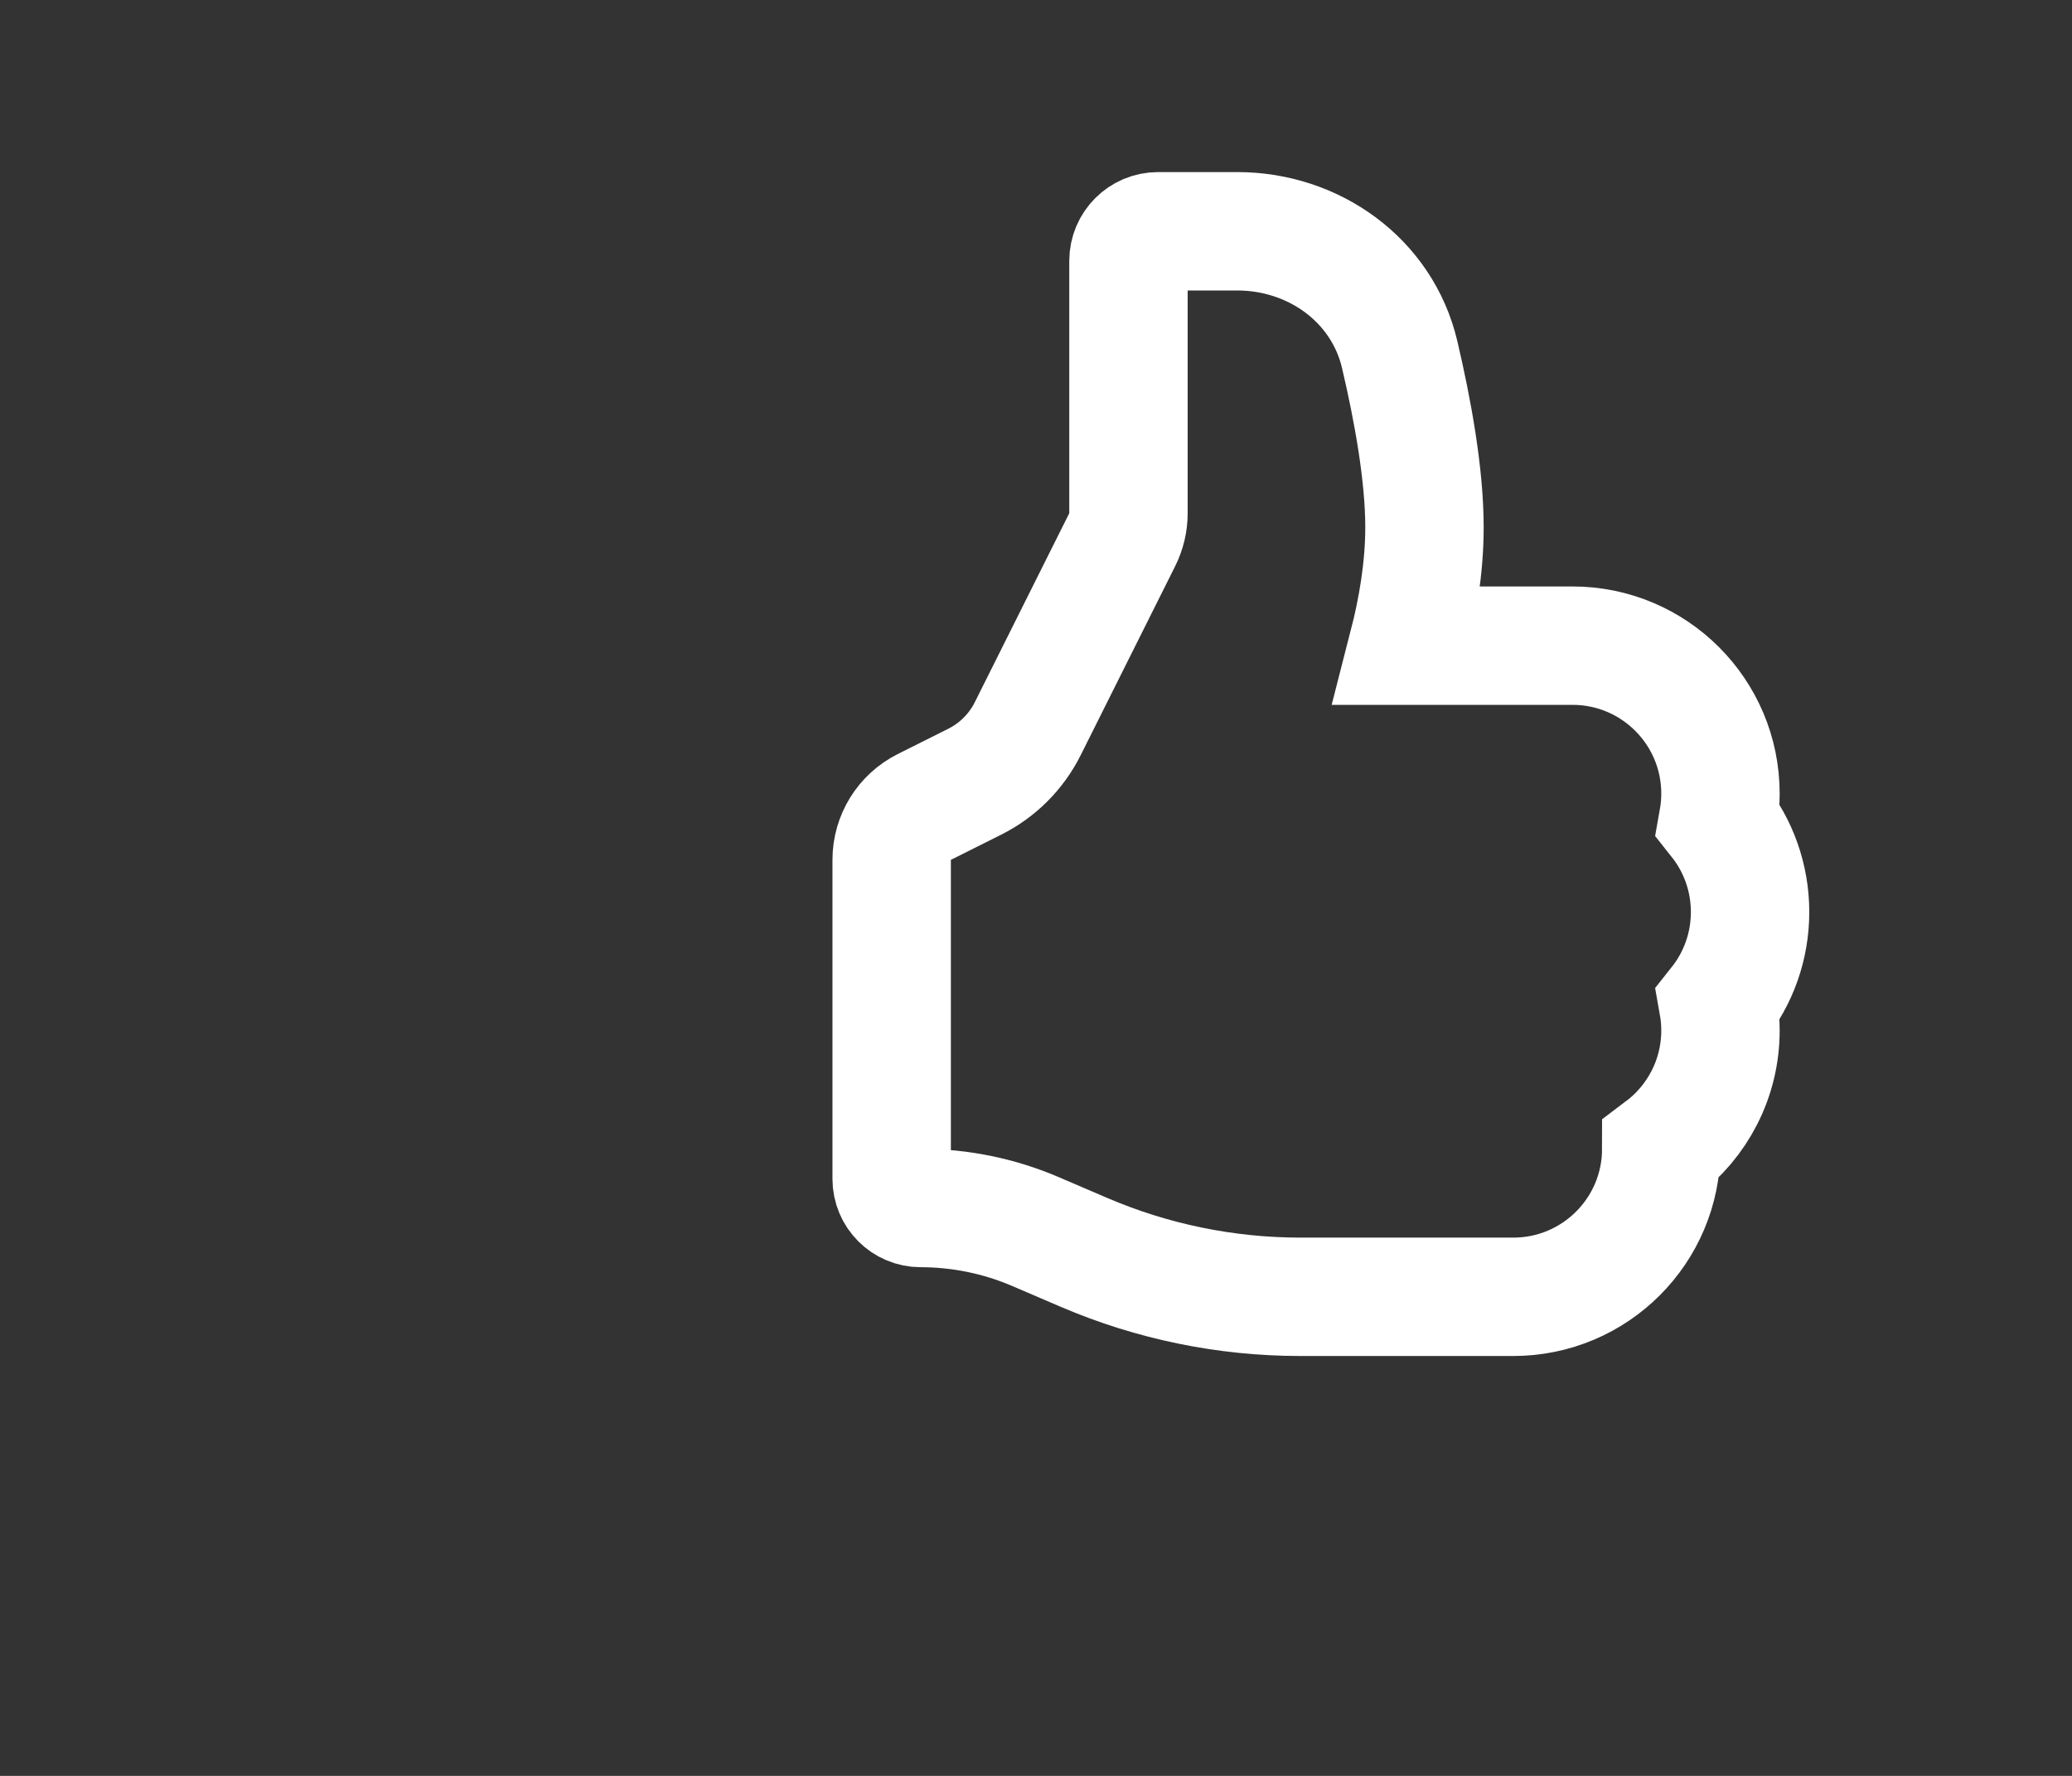 <svg xmlns="http://www.w3.org/2000/svg" viewBox="0 0 35 30" width="24" height="24" preserveAspectRatio="xMidYMid meet" style="width: 100%; height: 100%; transform: translate3d(0px, 0px, 0px);">
	<rect x="0" y="0" width="35" height="30" fill="#333333" stroke="none"/>
	<defs>
		<clipPath id="__lottie_element_1226">
			<rect width="72" height="72" x="0" y="0">
			</rect>
		</clipPath>
		<clipPath id="__lottie_element_1228">
			<path d="M0,0 L410,0 L410,410 L0,410z">
			</path>
		</clipPath>
		<filter id="__lottie_element_1245" filterUnits="objectBoundingBox" x="0%" y="0%" width="100%" height="100%">
			<feComponentTransfer in="SourceGraphic">
				<feFuncA type="table" tableValues="1.0 0.0">
				</feFuncA>
			</feComponentTransfer>
		</filter>
		<mask id="__lottie_element_1244" mask-type="alpha">
			<g filter="url(#__lottie_element_1245)">
				<rect width="72" height="72" x="0" y="0" fill="#ffffff" opacity="0">
				</rect>
				<g transform="matrix(1,0,0,1,31.5,37.032)" opacity="1" style="display: block;">
					<g opacity="1" transform="matrix(1,0,0,1,0,0)">
						<path fill="rgb(63,84,255)" fill-opacity="1" d=" M7.4,5.54 C7.389,5.568 7.377,5.595 7.365,5.622 M-7.275,-0.207 C-7.275,-0.207 -7.824,-2.13 -7.824,-2.13 M-3.75,8 C-3.75,8 -4.742,9.736 -4.742,9.736 M-4.742,9.736 C-4.742,9.736 -4.915,9.638 -4.915,9.638 C-5.646,9.22 -6.474,9 -7.316,9 C-8.798,9 -10,7.798 -10,6.316 C-10,6.316 -10,0.754 -10,0.754 C-10,-0.585 -9.112,-1.762 -7.824,-2.13 C-7.824,-2.13 -5.789,-2.712 -5.789,-2.712 C-5.789,-2.712 -4,-5.574 -4,-5.574 C-4,-5.574 -4,-8.524 -4,-8.524 C-4,-9.892 -2.892,-11 -1.524,-11 C0.926,-11 2.994,-9.175 3.298,-6.744 C3.298,-6.744 3.376,-6.116 3.376,-6.116 C3.464,-5.413 3.458,-4.701 3.359,-4 C3.359,-4 5.5,-4 5.5,-4 C7.433,-4 9,-2.433 9,-0.5 C9,-0.403 8.996,-0.306 8.988,-0.211 C9.614,0.421 10,1.29 10,2.25 C10,2.972 9.782,3.642 9.408,4.199 C9.468,4.456 9.5,4.724 9.5,5 C9.5,6.199 8.898,7.256 7.979,7.887 C7.786,9.638 6.302,11 4.5,11 C4.5,11 0.016,11 0.016,11 C-1.653,11 -3.293,10.564 -4.742,9.736z">
						</path>
					</g>
				</g>
			</g>
		</mask>
		<filter id="__lottie_element_1252" filterUnits="objectBoundingBox" x="0%" y="0%" width="100%" height="100%">
			<feComponentTransfer in="SourceGraphic">
				<feFuncA type="table" tableValues="1.0 0.0">
				</feFuncA>
			</feComponentTransfer>
		</filter>
		<mask id="__lottie_element_1251" mask-type="alpha">
			<g filter="url(#__lottie_element_1252)">
				<rect width="72" height="72" x="0" y="0" fill="#ffffff" opacity="0">
				</rect>
				<g style="display: none;">
					<g>
						<path>
						</path>
					</g>
				</g>
			</g>
		</mask>
		<filter id="__lottie_element_1259" filterUnits="objectBoundingBox" x="0%" y="0%" width="100%" height="100%">
			<feComponentTransfer in="SourceGraphic">
				<feFuncA type="table" tableValues="1.0 0.0">
				</feFuncA>
			</feComponentTransfer>
		</filter>
		<mask id="__lottie_element_1258" mask-type="alpha">
			<g filter="url(#__lottie_element_1259)">
				<rect width="72" height="72" x="0" y="0" fill="#ffffff" opacity="0">
				</rect>
				<g transform="matrix(1,0,0,1,32.312,37.345)" opacity="1" style="display: block;">
					<g opacity="1" transform="matrix(1,0,0,1,0,0)">
						<path fill="rgb(63,84,255)" fill-opacity="1" d=" M-2.75,-12 C-2.75,-12 -1.412,-12 -1.412,-12 C1.121,-12 3.602,-10.359 4.251,-7.607 C4.424,-6.871 4.615,-5.93 4.702,-4.982 C7.426,-4.76 9.588,-2.554 9.741,0.189 C10.067,0.893 10.25,1.677 10.25,2.5 C10.25,3.324 10.067,4.107 9.741,4.811 C9.676,5.977 9.247,7.046 8.569,7.905 C7.948,10.262 5.802,12 3.25,12 C3.25,12 -0.346,12 -0.346,12 C-2.008,12 -3.654,11.662 -5.182,11.007 C-5.182,11.007 -6.005,10.655 -6.005,10.655 C-6.243,10.553 -6.5,10.5 -6.759,10.5 C-8.687,10.5 -10.25,8.937 -10.25,7.009 C-10.25,7.009 -10.25,1.618 -10.25,1.618 C-10.25,0.103 -9.394,-1.282 -8.039,-1.96 C-8.039,-1.96 -7.486,-2.236 -7.486,-2.236 C-7.486,-2.236 -6.25,-4.708 -6.25,-4.708 C-6.25,-4.708 -6.25,-8.5 -6.25,-8.5 C-6.25,-10.433 -4.683,-12 -2.75,-12z">
						</path>
					</g>
				</g>
			</g>
		</mask>
		<filter id="__lottie_element_1266" filterUnits="objectBoundingBox" x="0%" y="0%" width="100%" height="100%">
			<feComponentTransfer in="SourceGraphic">
				<feFuncA type="table" tableValues="1.0 0.0">
				</feFuncA>
			</feComponentTransfer>
		</filter>
		<mask id="__lottie_element_1265" mask-type="alpha">
			<g filter="url(#__lottie_element_1266)">
				<rect width="72" height="72" x="0" y="0" fill="#ffffff" opacity="0">
				</rect>
				<g style="display: none;">
					<g>
						<path>
						</path>
					</g>
				</g>
			</g>
		</mask>
	</defs>
	<g clip-path="url(#__lottie_element_1226)">
		<g mask="url(#__lottie_element_1265)" style="display: none;">
			<g>
				<g>
					<path stroke-linecap="butt" stroke-linejoin="miter" fill-opacity="0" stroke-miterlimit="4">
					</path>
				</g>
			</g>
		</g>
		<g style="display: none;">
			<g>
				<path stroke-linecap="butt" stroke-linejoin="miter" fill-opacity="0" stroke-miterlimit="4">
				</path>
			</g>
		</g>
		<g mask="url(#__lottie_element_1258)" style="display: block;">
			<g transform="matrix(1,0,0,1,15.812,15.906)" opacity="1">
				<g opacity="1" transform="matrix(1,0,0,1,0,0)">
					<path stroke-linecap="butt" stroke-linejoin="miter" fill-opacity="0" stroke-miterlimit="4" stroke="rgb(255,255,255)" stroke-opacity="1" stroke-width="2" d=" M-2.75,-9 C-2.75,-9 -1.412,-9 -1.412,-9 C-0.121,-9 1.035,-8.175 1.331,-6.918 C1.551,-5.983 1.75,-4.892 1.75,-4 C1.75,-3.305 1.629,-2.611 1.472,-2 C1.472,-2 4.25,-2 4.25,-2 C5.631,-2 6.75,-0.881 6.75,0.5 C6.75,0.653 6.736,0.803 6.71,0.948 C7.048,1.374 7.25,1.914 7.25,2.5 C7.25,3.086 7.048,3.626 6.71,4.052 C6.736,4.197 6.75,4.347 6.75,4.5 C6.75,5.318 6.357,6.044 5.75,6.5 C5.75,7.881 4.631,9 3.25,9 C3.25,9 -0.346,9 -0.346,9 C-1.602,9 -2.845,8.745 -4,8.25 C-4,8.25 -4.823,7.897 -4.823,7.897 C-5.435,7.635 -6.094,7.5 -6.759,7.5 C-7.03,7.5 -7.25,7.28 -7.25,7.009 C-7.25,7.009 -7.25,1.618 -7.25,1.618 C-7.25,1.239 -7.036,0.893 -6.697,0.724 C-6.697,0.724 -5.846,0.298 -5.846,0.298 C-5.459,0.104 -5.146,-0.209 -4.952,-0.596 C-4.952,-0.596 -3.356,-3.789 -3.356,-3.789 C-3.287,-3.928 -3.25,-4.081 -3.25,-4.236 C-3.25,-4.236 -3.25,-8.5 -3.25,-8.5 C-3.25,-8.776 -3.026,-9 -2.75,-9z">
					</path>
				</g>
			</g>
		</g>
		<g transform="matrix(1,0,0,1,22.312,12.907)" opacity="1" style="display: block;">
			<g opacity="1" transform="matrix(1,0,0,1,0,0)">
				<path stroke-linecap="butt" stroke-linejoin="miter" fill-opacity="0" stroke-miterlimit="4" stroke="rgb(255,255,255)" stroke-opacity="1" stroke-width="2" d=" M-2.75,-9 C-2.75,-9 -1.412,-9 -1.412,-9 C-0.121,-9 1.035,-8.175 1.331,-6.918 C1.551,-5.983 1.75,-4.892 1.75,-4 C1.75,-3.305 1.629,-2.611 1.472,-2 C1.472,-2 4.25,-2 4.25,-2 C5.631,-2 6.75,-0.881 6.75,0.5 C6.75,0.653 6.736,0.803 6.71,0.948 C7.048,1.374 7.25,1.914 7.25,2.5 C7.25,3.086 7.048,3.626 6.71,4.052 C6.736,4.197 6.75,4.347 6.75,4.5 C6.75,5.318 6.357,6.044 5.75,6.5 C5.75,7.881 4.631,9 3.25,9 C3.25,9 -0.346,9 -0.346,9 C-1.602,9 -2.845,8.745 -4,8.25 C-4,8.25 -4.823,7.897 -4.823,7.897 C-5.435,7.635 -6.094,7.5 -6.759,7.5 C-7.03,7.5 -7.25,7.28 -7.25,7.009 C-7.25,7.009 -7.25,1.618 -7.25,1.618 C-7.25,1.239 -7.036,0.893 -6.697,0.724 C-6.697,0.724 -5.846,0.298 -5.846,0.298 C-5.459,0.104 -5.146,-0.209 -4.952,-0.596 C-4.952,-0.596 -3.356,-3.789 -3.356,-3.789 C-3.287,-3.928 -3.25,-4.081 -3.25,-4.236 C-3.25,-4.236 -3.25,-8.5 -3.25,-8.5 C-3.25,-8.776 -3.026,-9 -2.75,-9z">
				</path>
			</g>
		</g>
		<g mask="url(#__lottie_element_1251)" style="display: none;">
			<g>
				<g>
					<path stroke-linecap="butt" stroke-linejoin="miter" fill-opacity="0" stroke-miterlimit="4">
					</path>
				</g>
			</g>
		</g>
		<g style="display: none;">
			<g>
				<path stroke-linecap="butt" stroke-linejoin="miter" fill-opacity="0" stroke-miterlimit="4">
				</path>
			</g>
		</g>
		<g mask="url(#__lottie_element_1244)" style="display: none;">
			<g>
				<g>
					<path>
					</path>
				</g>
			</g>
		</g>
		<g style="display: none;">
			<g>
				<path>
				</path>
			</g>
		</g>
		<g clip-path="url(#__lottie_element_1228)" transform="matrix(0.156,0,0,0.156,3.25,-0.75)" opacity="1" style="display: block;">
			<g style="display: none;">
				<g>
					<path>
					</path>
				</g>
			</g>
			<g style="display: none;">
				<g>
					<path>
					</path>
				</g>
			</g>
			<g style="display: none;">
				<g>
					<path>
					</path>
				</g>
			</g>
			<g style="display: none;">
				<g>
					<path>
					</path>
				</g>
			</g>
			<g style="display: none;">
				<g>
					<path>
					</path>
				</g>
			</g>
			<g style="display: none;">
				<g>
					<path>
					</path>
				</g>
			</g>
		</g>
	</g>
</svg>
